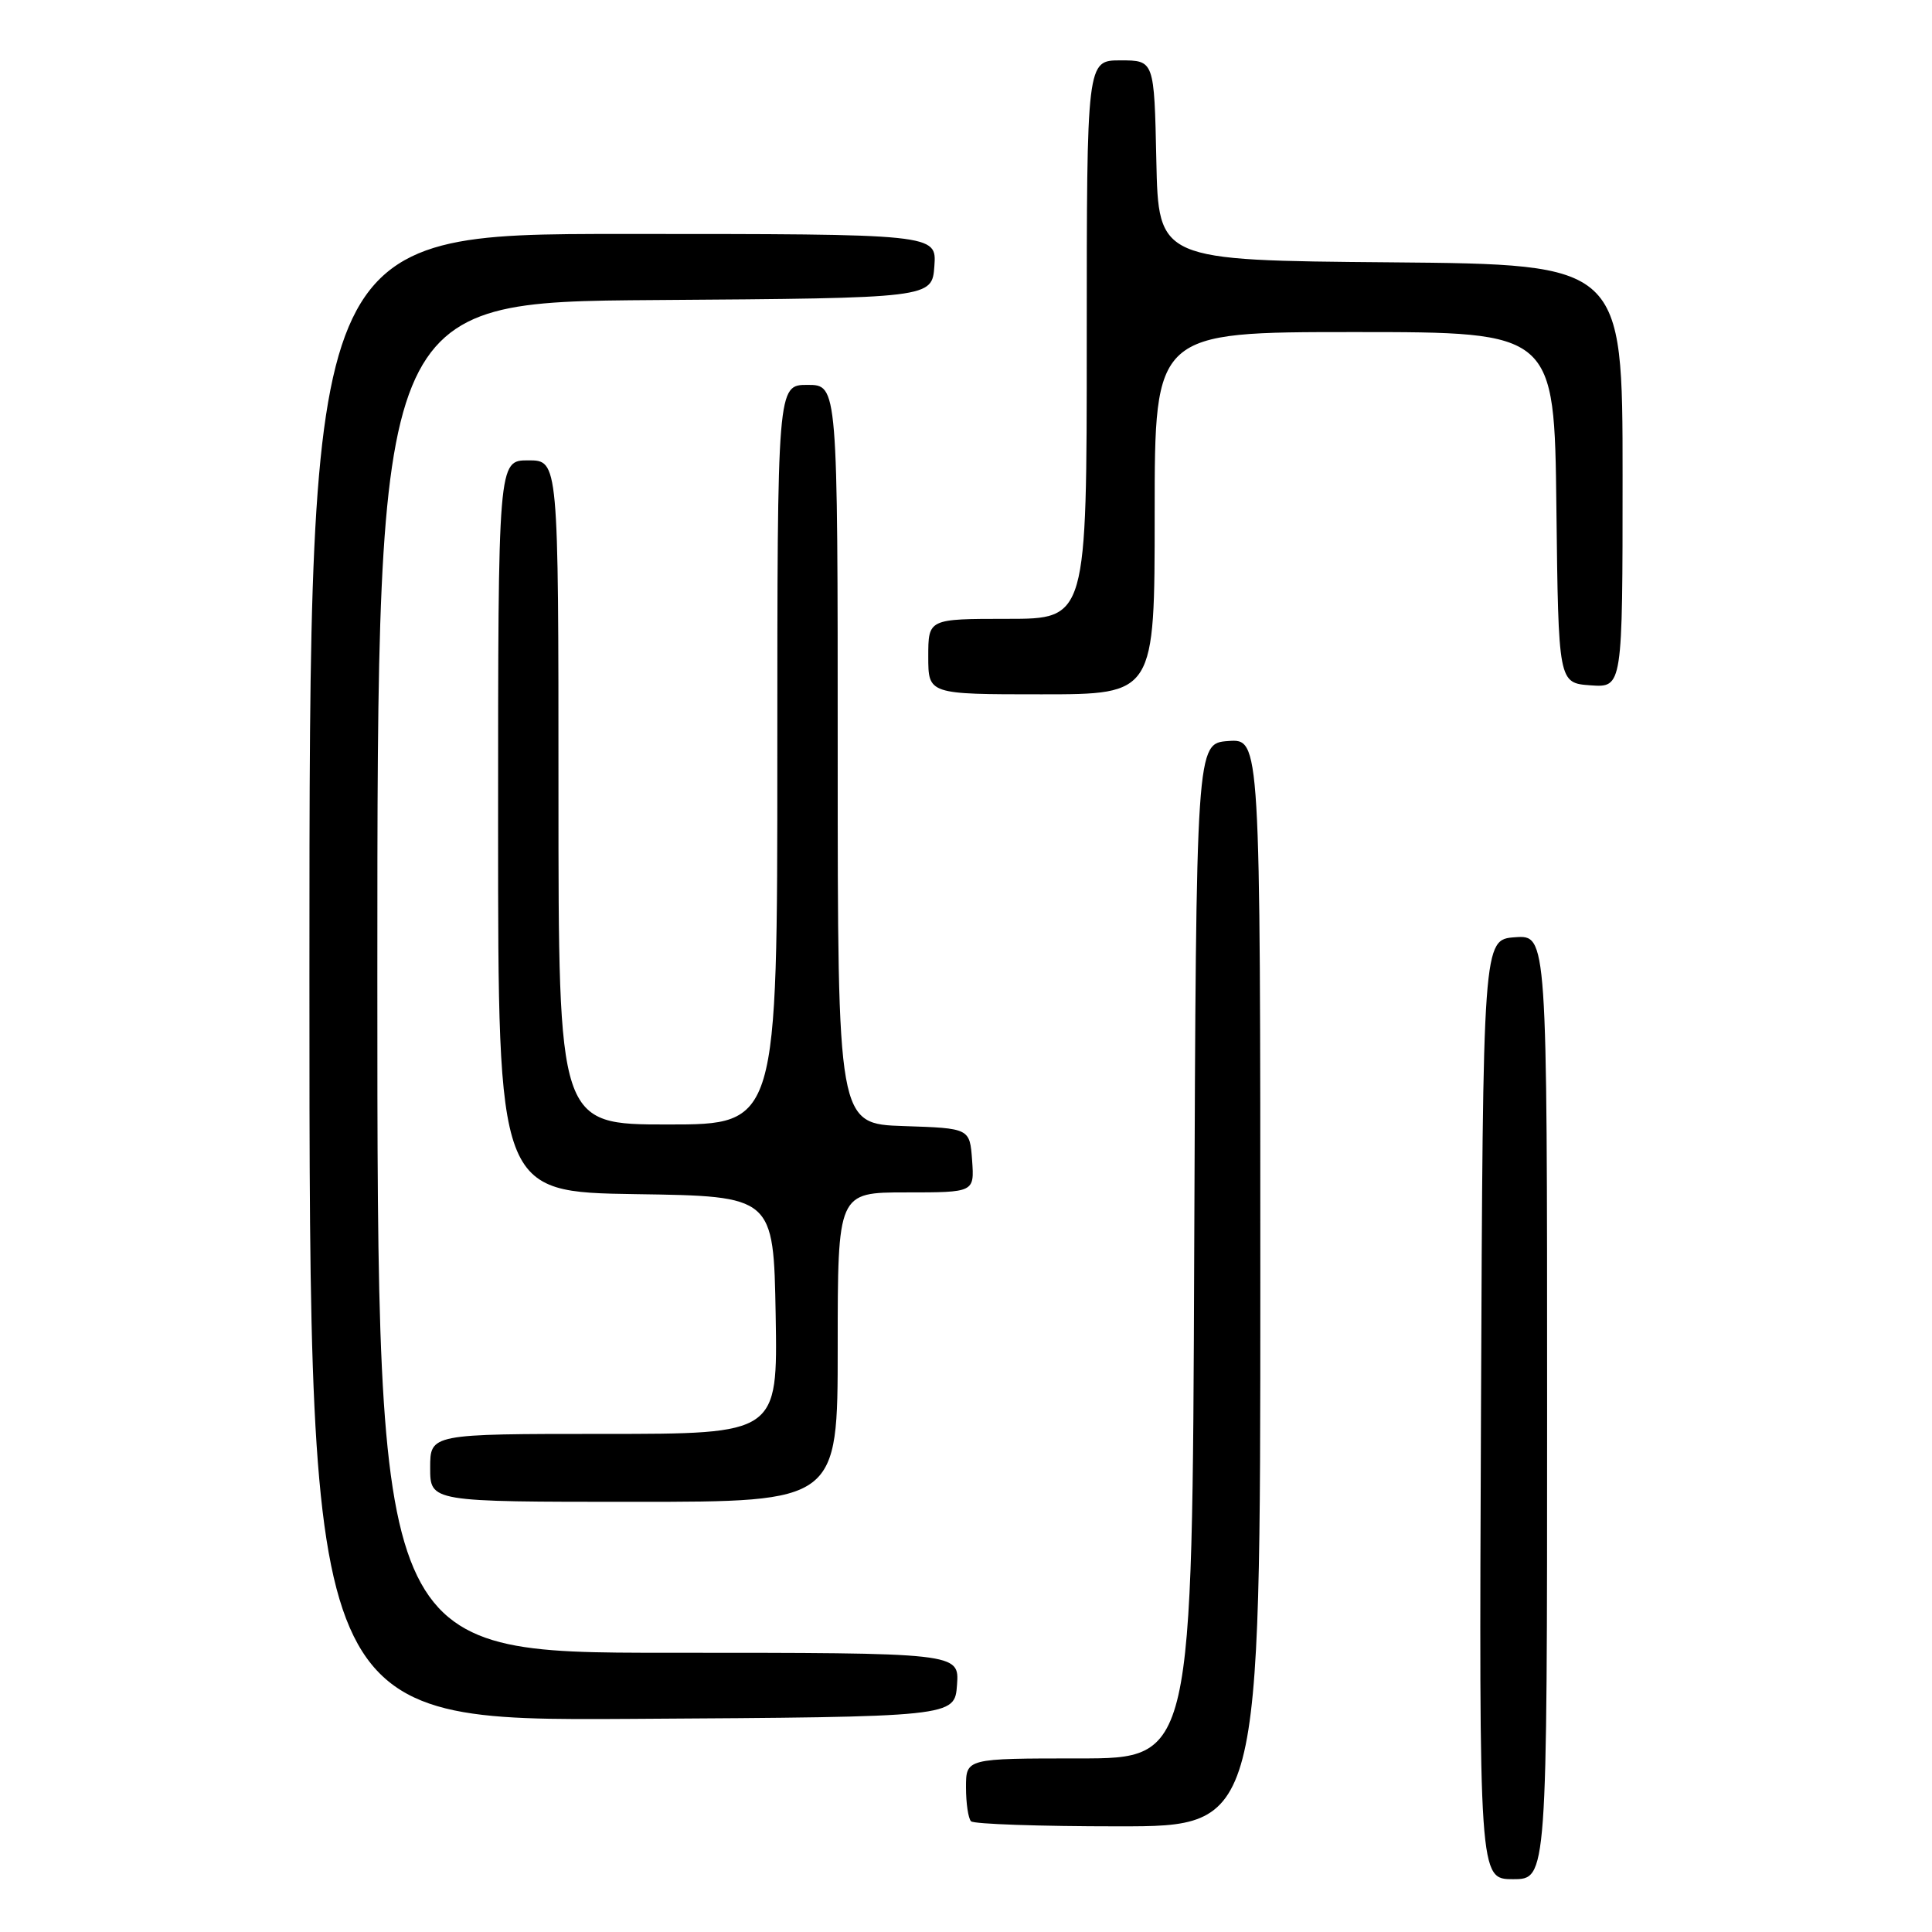 <?xml version="1.0" encoding="UTF-8" standalone="no"?>
<!DOCTYPE svg PUBLIC "-//W3C//DTD SVG 1.1//EN" "http://www.w3.org/Graphics/SVG/1.1/DTD/svg11.dtd" >
<svg xmlns="http://www.w3.org/2000/svg" xmlns:xlink="http://www.w3.org/1999/xlink" version="1.1" viewBox="0 0 256 256">
 <g >
 <path fill="currentColor"
d=" M 205.00 186.44 C 205.00 123.89 205.00 123.89 200.75 124.19 C 196.50 124.50 196.50 124.50 196.24 186.75 C 195.98 249.00 195.98 249.00 200.49 249.00 C 205.00 249.00 205.00 249.00 205.00 186.44 Z  M 167.00 169.94 C 167.00 97.89 167.00 97.89 162.75 98.19 C 158.50 98.50 158.50 98.50 158.24 165.75 C 157.99 233.00 157.99 233.00 142.99 233.00 C 128.00 233.00 128.00 233.00 128.00 236.83 C 128.00 238.94 128.30 240.97 128.67 241.33 C 129.03 241.70 137.81 242.00 148.17 242.00 C 167.00 242.00 167.00 242.00 167.00 169.94 Z  M 126.81 223.25 C 127.11 219.00 127.11 219.00 88.56 219.00 C 50.00 219.00 50.00 219.00 50.00 129.51 C 50.00 40.02 50.00 40.02 86.75 39.76 C 123.50 39.50 123.50 39.50 123.81 35.25 C 124.11 31.00 124.11 31.00 82.56 31.00 C 41.00 31.00 41.00 31.00 41.00 129.51 C 41.00 228.02 41.00 228.02 83.75 227.76 C 126.50 227.50 126.50 227.50 126.81 223.25 Z  M 111.00 178.50 C 111.00 158.00 111.00 158.00 120.06 158.00 C 129.11 158.00 129.11 158.00 128.81 153.75 C 128.50 149.50 128.50 149.50 119.75 149.21 C 111.00 148.92 111.00 148.92 111.00 99.96 C 111.00 51.00 111.00 51.00 107.00 51.00 C 103.00 51.00 103.00 51.00 103.00 100.00 C 103.00 149.00 103.00 149.00 88.50 149.00 C 74.00 149.00 74.00 149.00 74.00 105.00 C 74.00 61.00 74.00 61.00 70.00 61.00 C 66.00 61.00 66.00 61.00 66.00 109.48 C 66.00 157.95 66.00 157.95 84.25 158.23 C 102.50 158.50 102.50 158.50 102.78 174.25 C 103.05 190.00 103.05 190.00 80.03 190.00 C 57.00 190.00 57.00 190.00 57.00 194.50 C 57.00 199.00 57.00 199.00 84.00 199.00 C 111.00 199.00 111.00 199.00 111.00 178.50 Z  M 153.00 68.00 C 153.00 44.00 153.00 44.00 179.48 44.00 C 205.96 44.00 205.96 44.00 206.23 67.25 C 206.50 90.50 206.50 90.50 210.75 90.81 C 215.00 91.11 215.00 91.11 215.00 63.07 C 215.00 35.03 215.00 35.03 184.25 34.76 C 153.50 34.50 153.50 34.50 153.22 21.25 C 152.94 8.00 152.94 8.00 148.47 8.00 C 144.00 8.00 144.00 8.00 144.00 45.00 C 144.00 82.00 144.00 82.00 133.50 82.00 C 123.00 82.00 123.00 82.00 123.00 87.00 C 123.00 92.00 123.00 92.00 138.00 92.00 C 153.00 92.00 153.00 92.00 153.00 68.00 Z "/>
</g>
</svg>